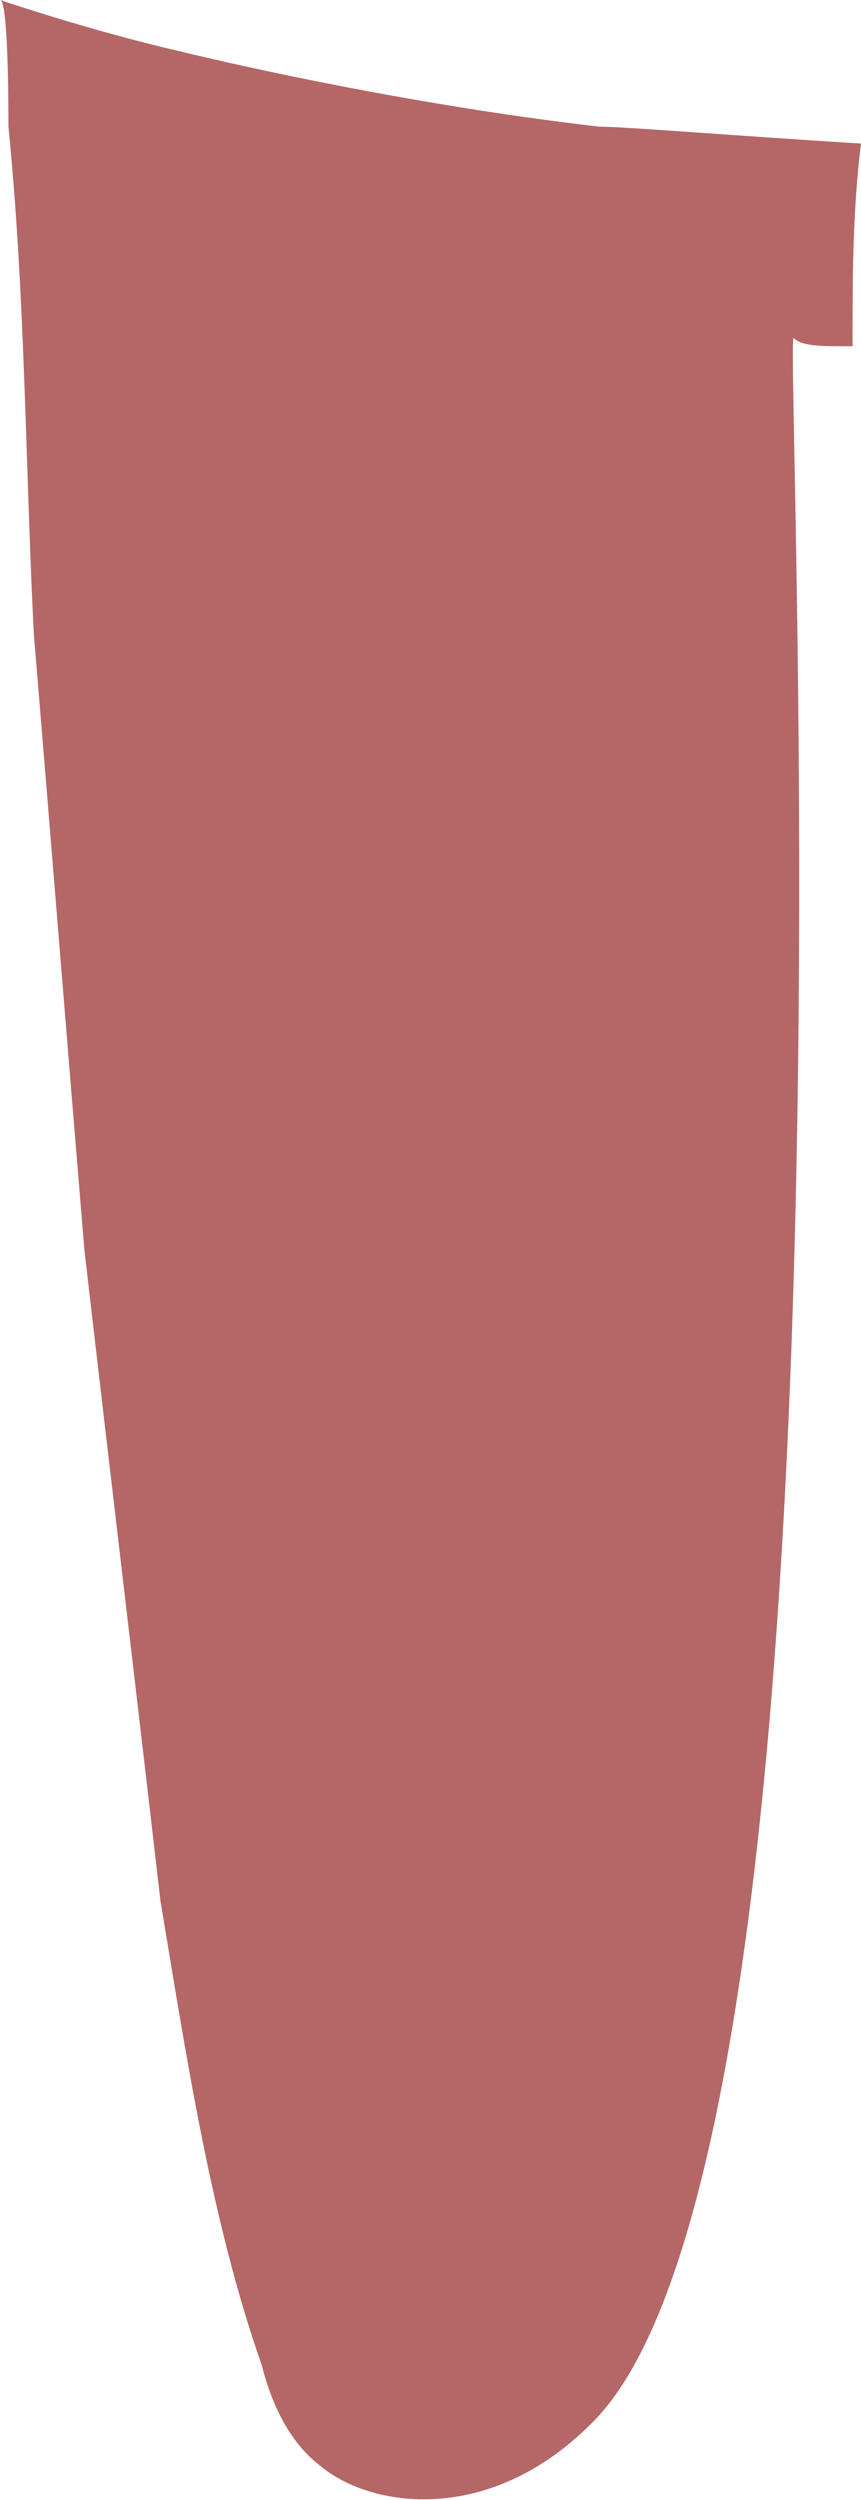 <?xml version="1.0" encoding="utf-8"?>
<!-- Generator: Adobe Illustrator 25.3.1, SVG Export Plug-In . SVG Version: 6.00 Build 0)  -->
<svg version="1.1" id="Слой_1" xmlns="http://www.w3.org/2000/svg" xmlns:xlink="http://www.w3.org/1999/xlink" x="0px" y="0px"
	 viewBox="0 0 10.2 29.6" style="enable-background:new 0 0 10.2 29.6;" xml:space="preserve">
<style type="text/css">
	.st0{fill:#B46766;}
</style>
<path class="st0" d="M10.1,4.1c0-0.8,0-1.6,0.1-2.4C8.6,1.6,7.4,1.5,7.1,1.5c-2.6-0.3-5-0.9-5-0.9S1.2,0.4,0,0
	c0.1,0,0.1,1.3,0.1,1.5c0.2,2,0.2,4,0.3,6c0.2,2.4,0.4,4.9,0.6,7.3c0.3,2.6,0.6,5.1,0.9,7.7c0.3,1.8,0.6,3.8,1.2,5.5
	c0.1,0.4,0.3,0.9,0.7,1.2c0.6,0.5,2,0.7,3.2-0.5C10.3,25.5,9.3,4.2,9.4,4C9.5,4.1,9.7,4.1,10.1,4.1z"/>
</svg>
